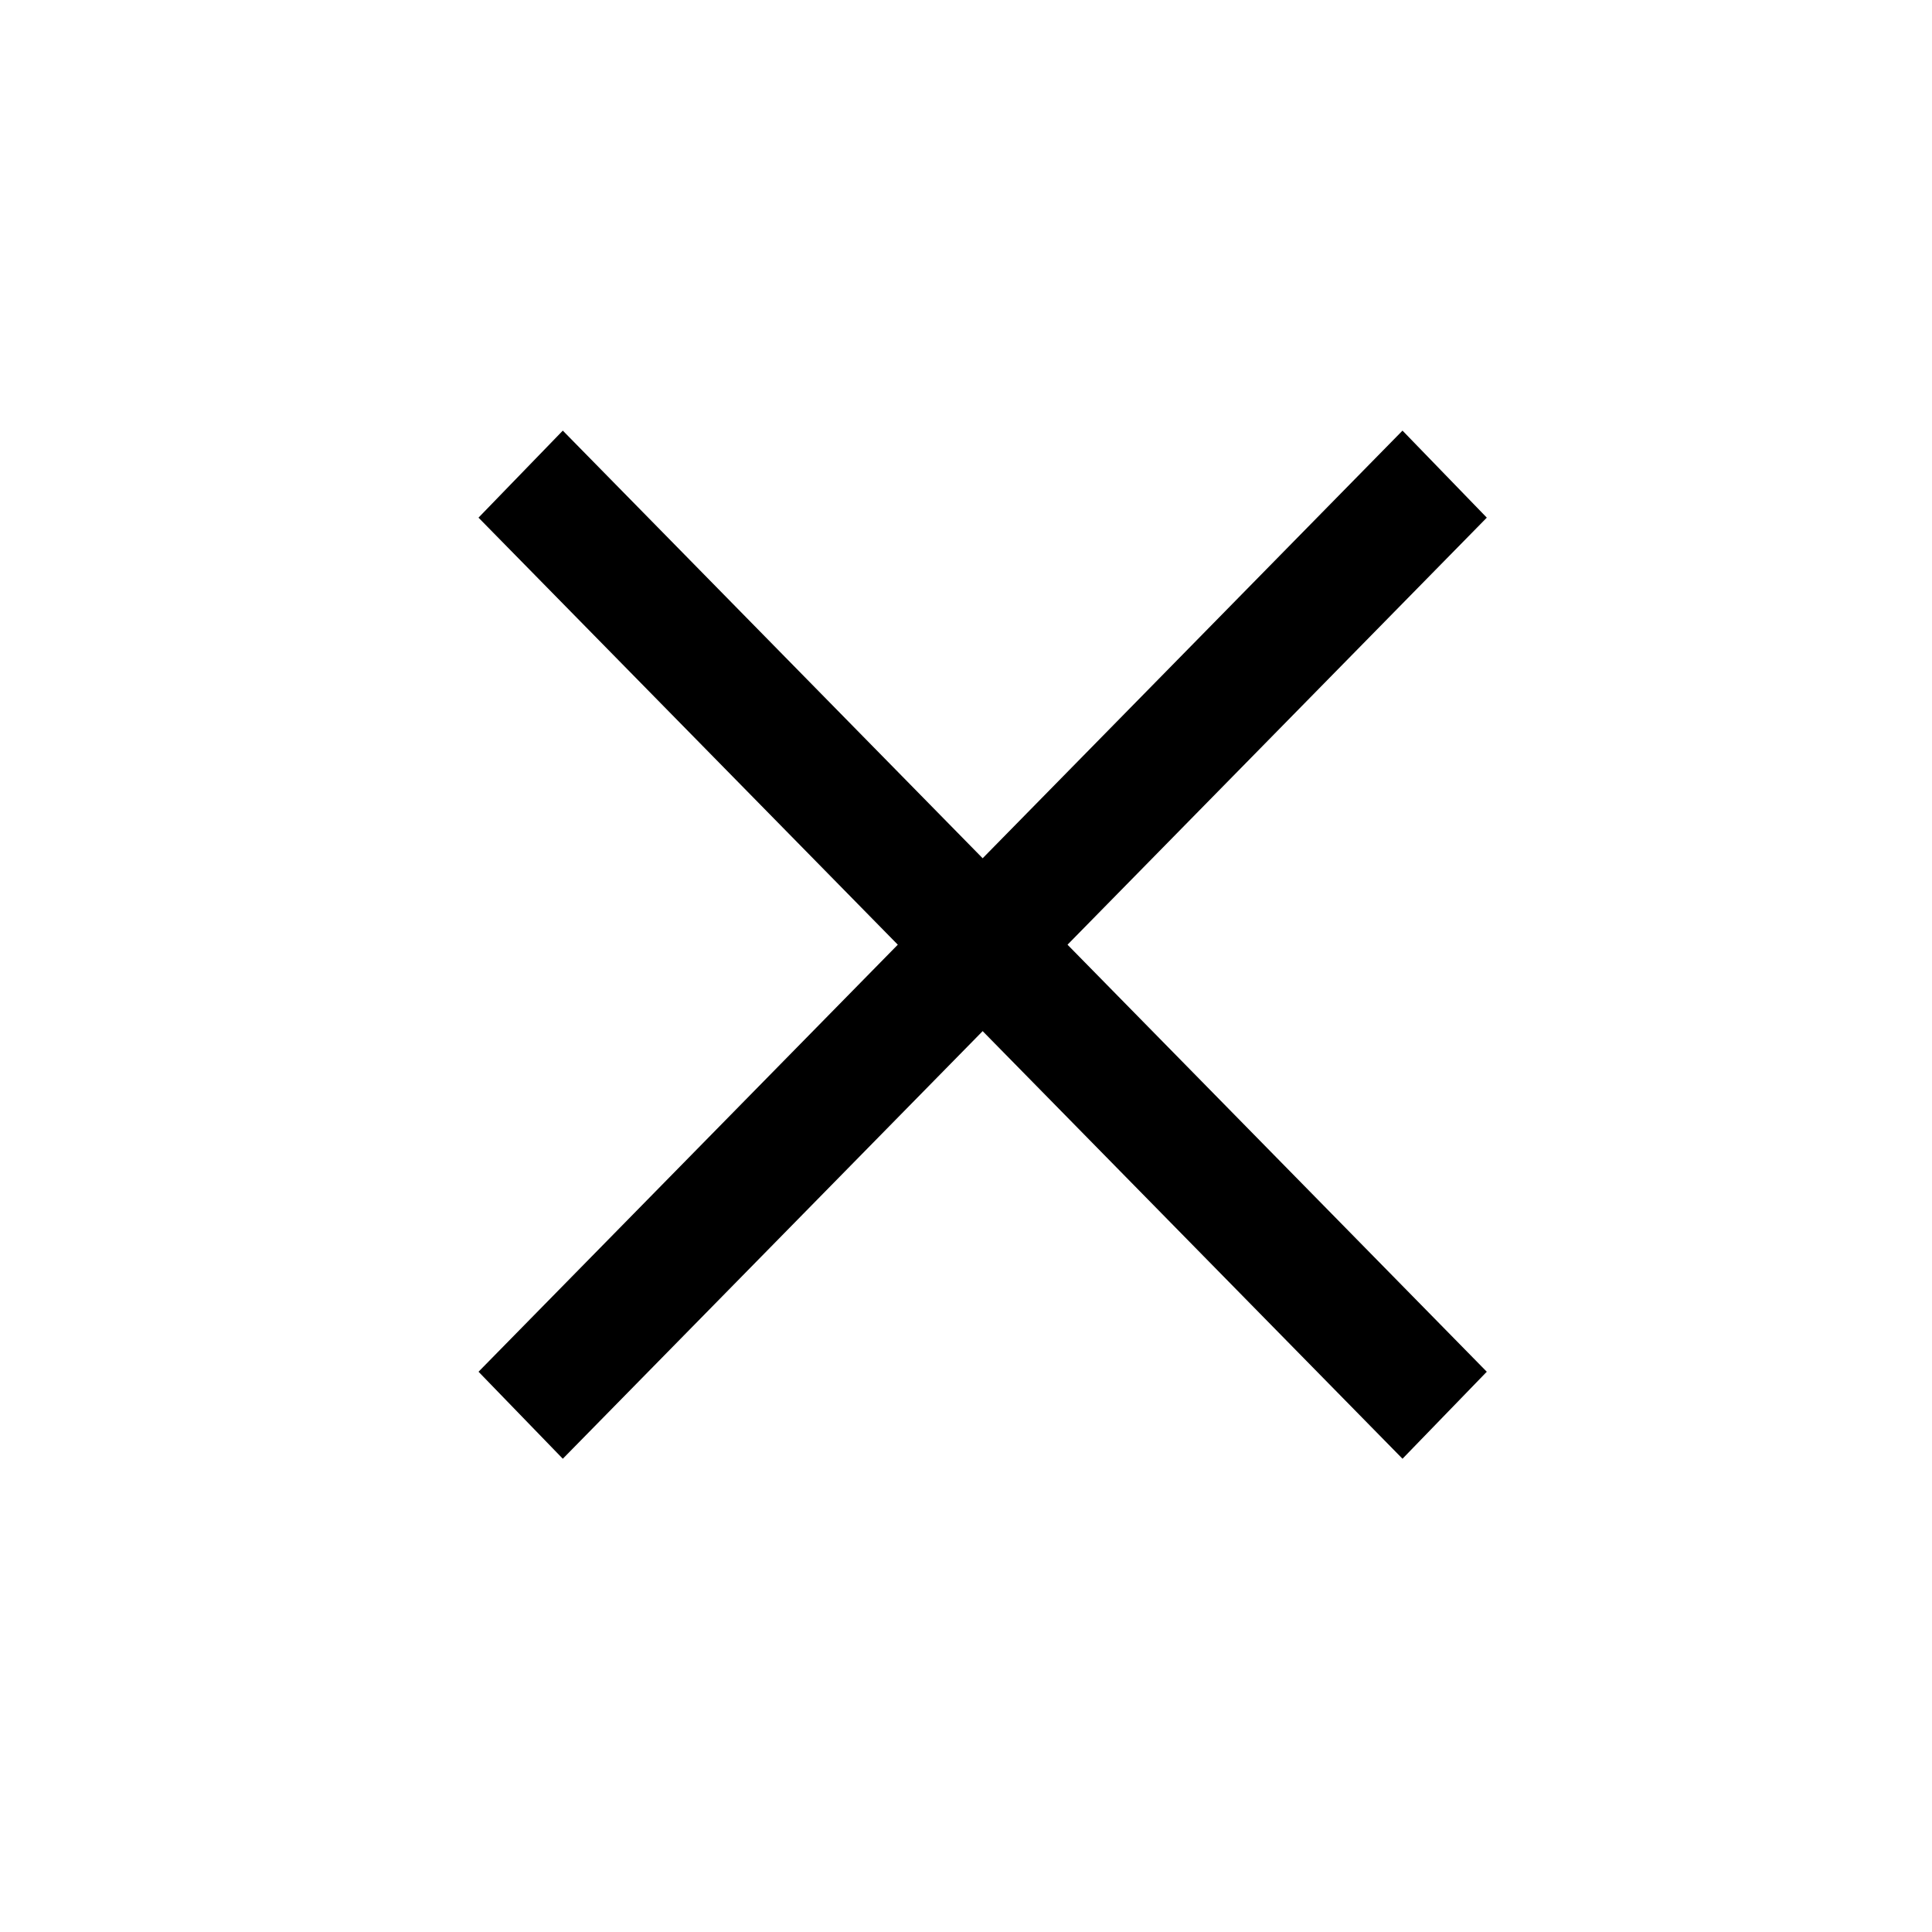 <?xml version="1.0" encoding="UTF-8"?>
<svg width="58px" height="58px" viewBox="0 0 58 58" version="1.1" xmlns="http://www.w3.org/2000/svg" xmlns:xlink="http://www.w3.org/1999/xlink">
  
    <desc>Created with Sketch.</desc>
    <g id="页面-1" stroke="none" stroke-width="1" fill="none" fill-rule="evenodd">
        <g id="商品详情页浮层-优惠券--两张展示" transform="translate(-676, -918)">
            <g id="编组-12" transform="translate(676, 918)">
                <rect id="矩形" x="0" y="0" width="58" height="58"></rect>
                <g id="编组-38" transform="translate(13.5, 12)" fill="#000000">
                    <polygon id="矩形" transform="translate(16, 16.36) rotate(-315) translate(-16, -16.36) " points="-3.825 14.36 35.767 14.724 35.825 18.36 -3.767 17.997"></polygon>
                    <polygon id="矩形" transform="translate(16, 16.36) scale(-1, 1) rotate(-315) translate(-16, -16.36) " points="-3.825 14.36 35.767 14.724 35.825 18.36 -3.767 17.997"></polygon>
                </g>
            </g>
        </g>
    </g>
</svg>
